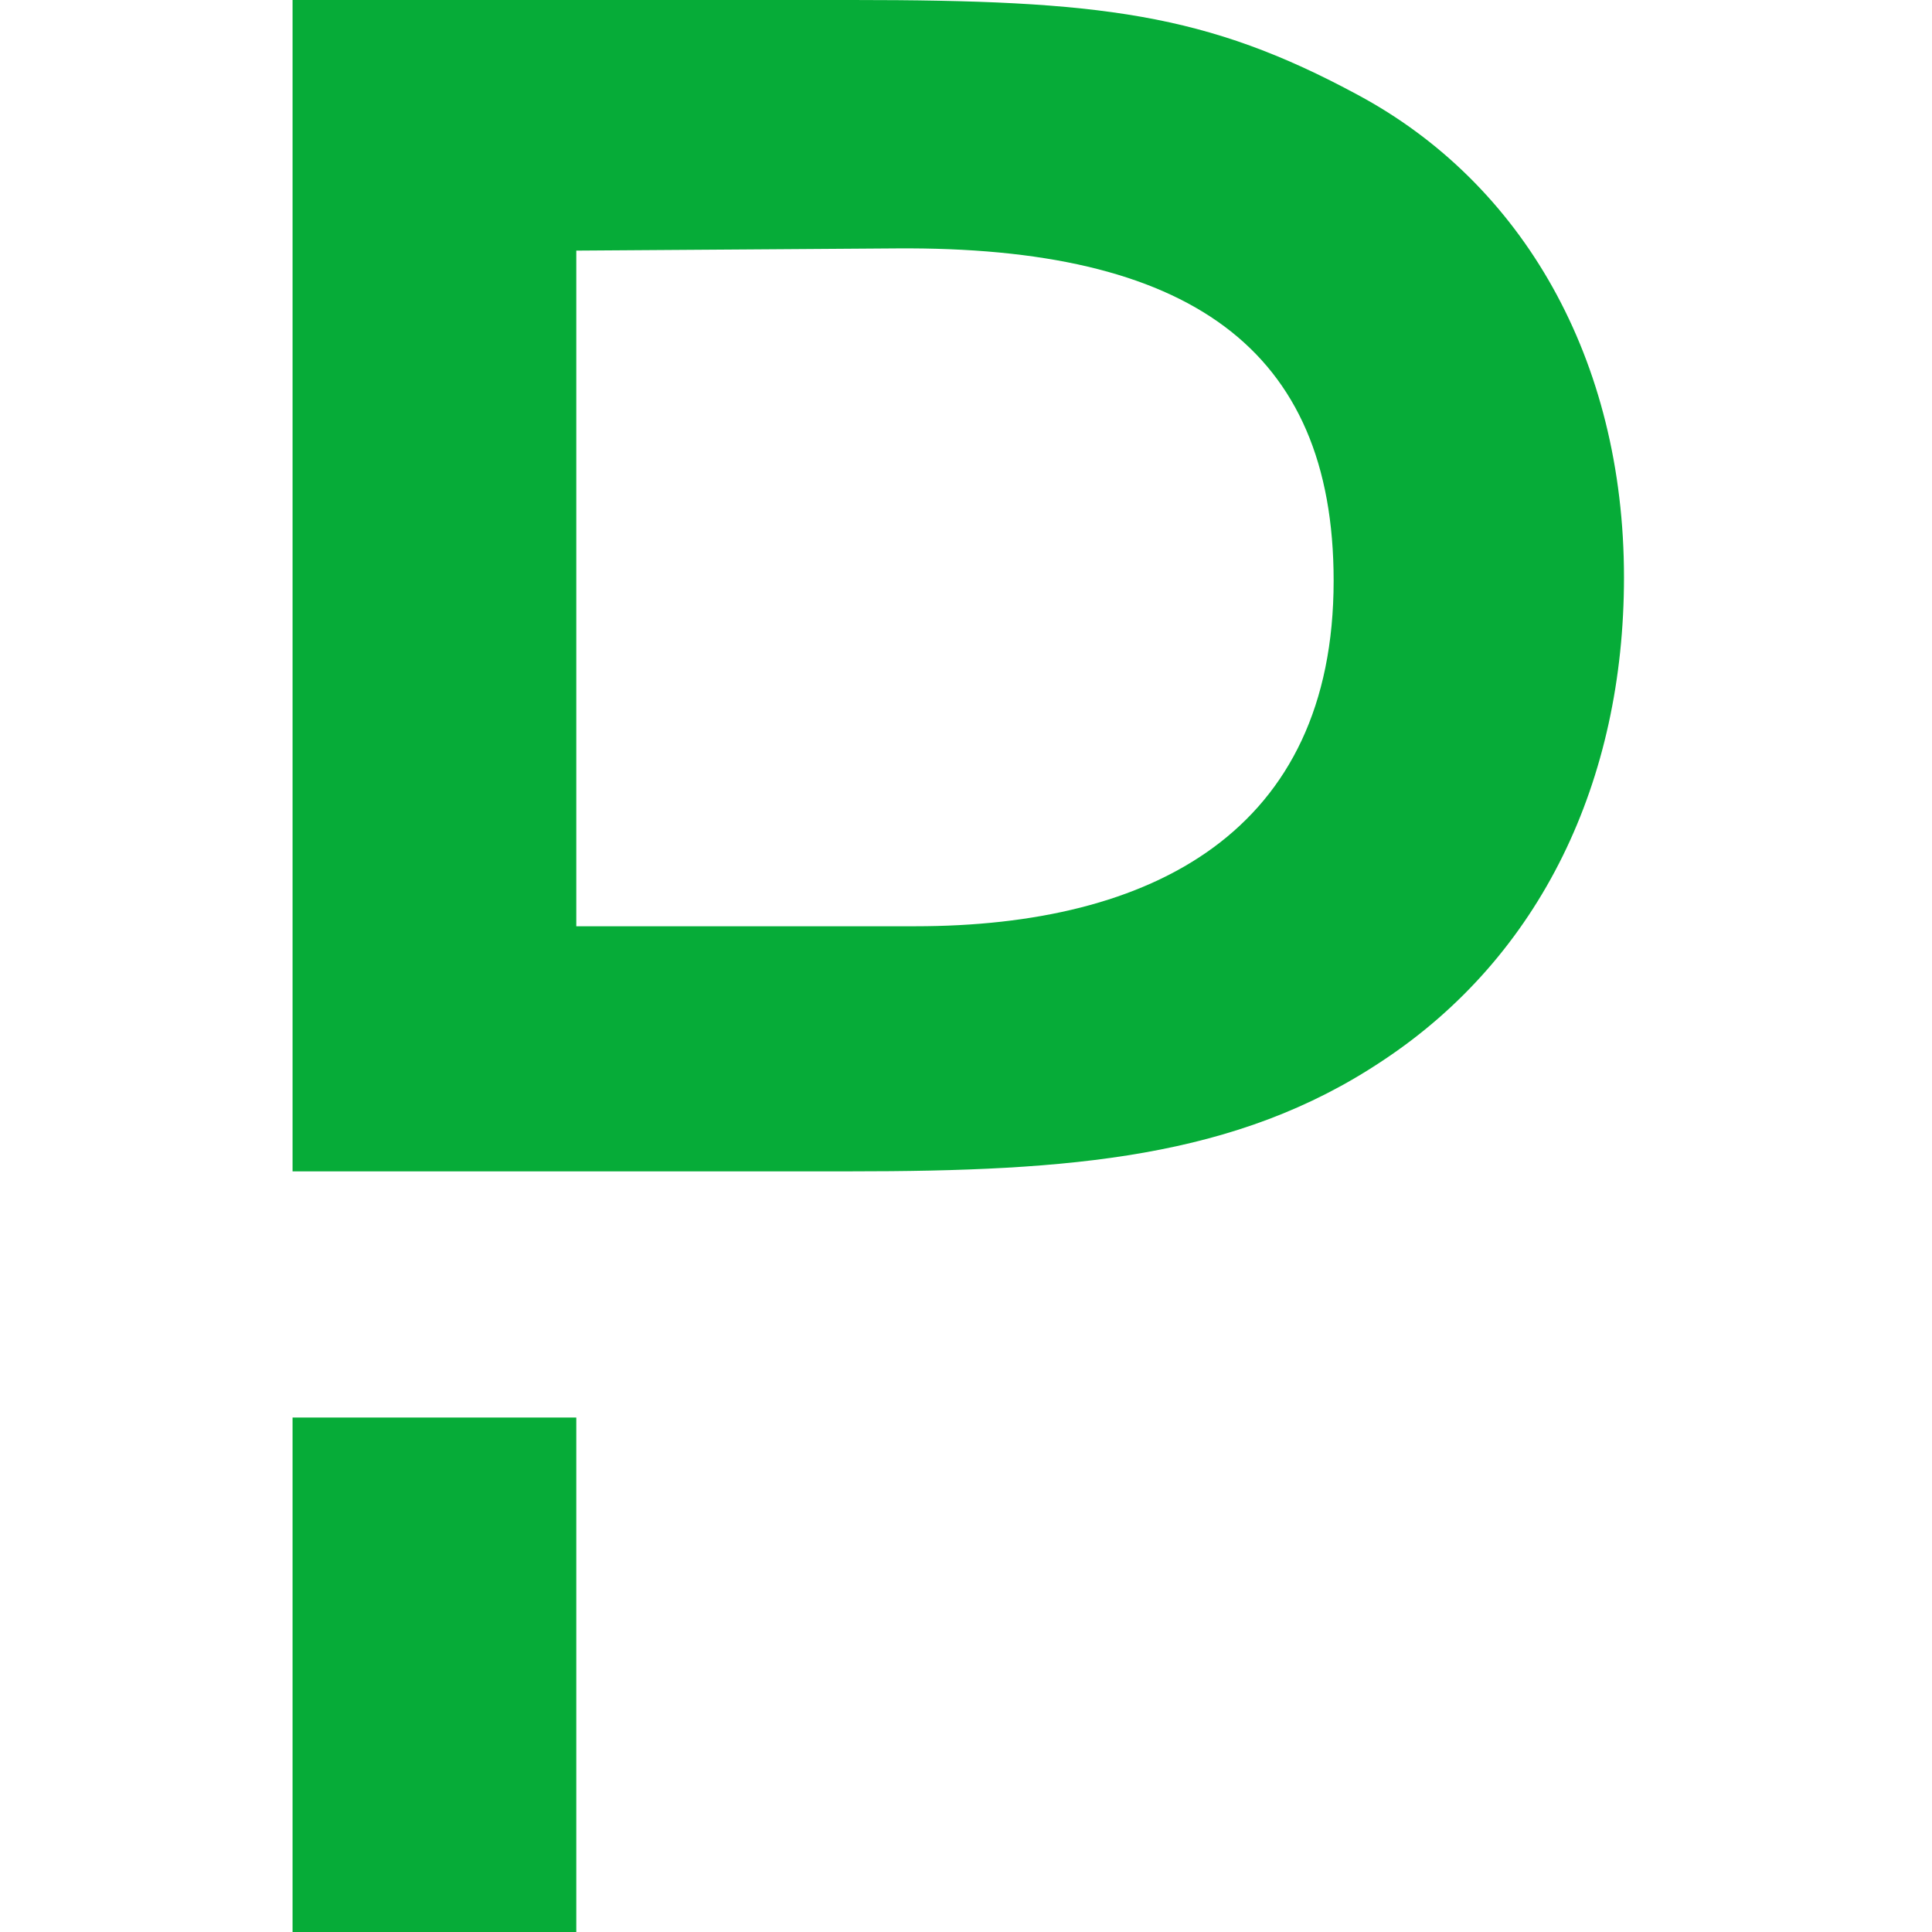<svg viewBox="0 0 175 175" xmlns="http://www.w3.org/2000/svg"><style type="text/css">.st0{fill:#06AC38;}</style><g><rect x="26.5" height="46.6" width="25.7" class="st0" y="128.4"/><path d="m123,8.6c-13.7,-7.4 -23.3,-8.6 -45.8,-8.6l-50.7,0l0,106.1l25.7,0l3.3,0l21.5,0c20,0 35,-1.2 48.2,-10c14.4,-9.5 21.9,-25.4 21.9,-43.8c0,-19.8 -9.2,-35.7 -24.1,-43.7zm-40.1,75.3l-30.7,0l0,-61.2l29,-0.2c26.4,-0.2 39.6,9 39.6,30.1c0,22.7 -16.4,31.3 -37.9,31.3z" class="st0"/></g></svg>
